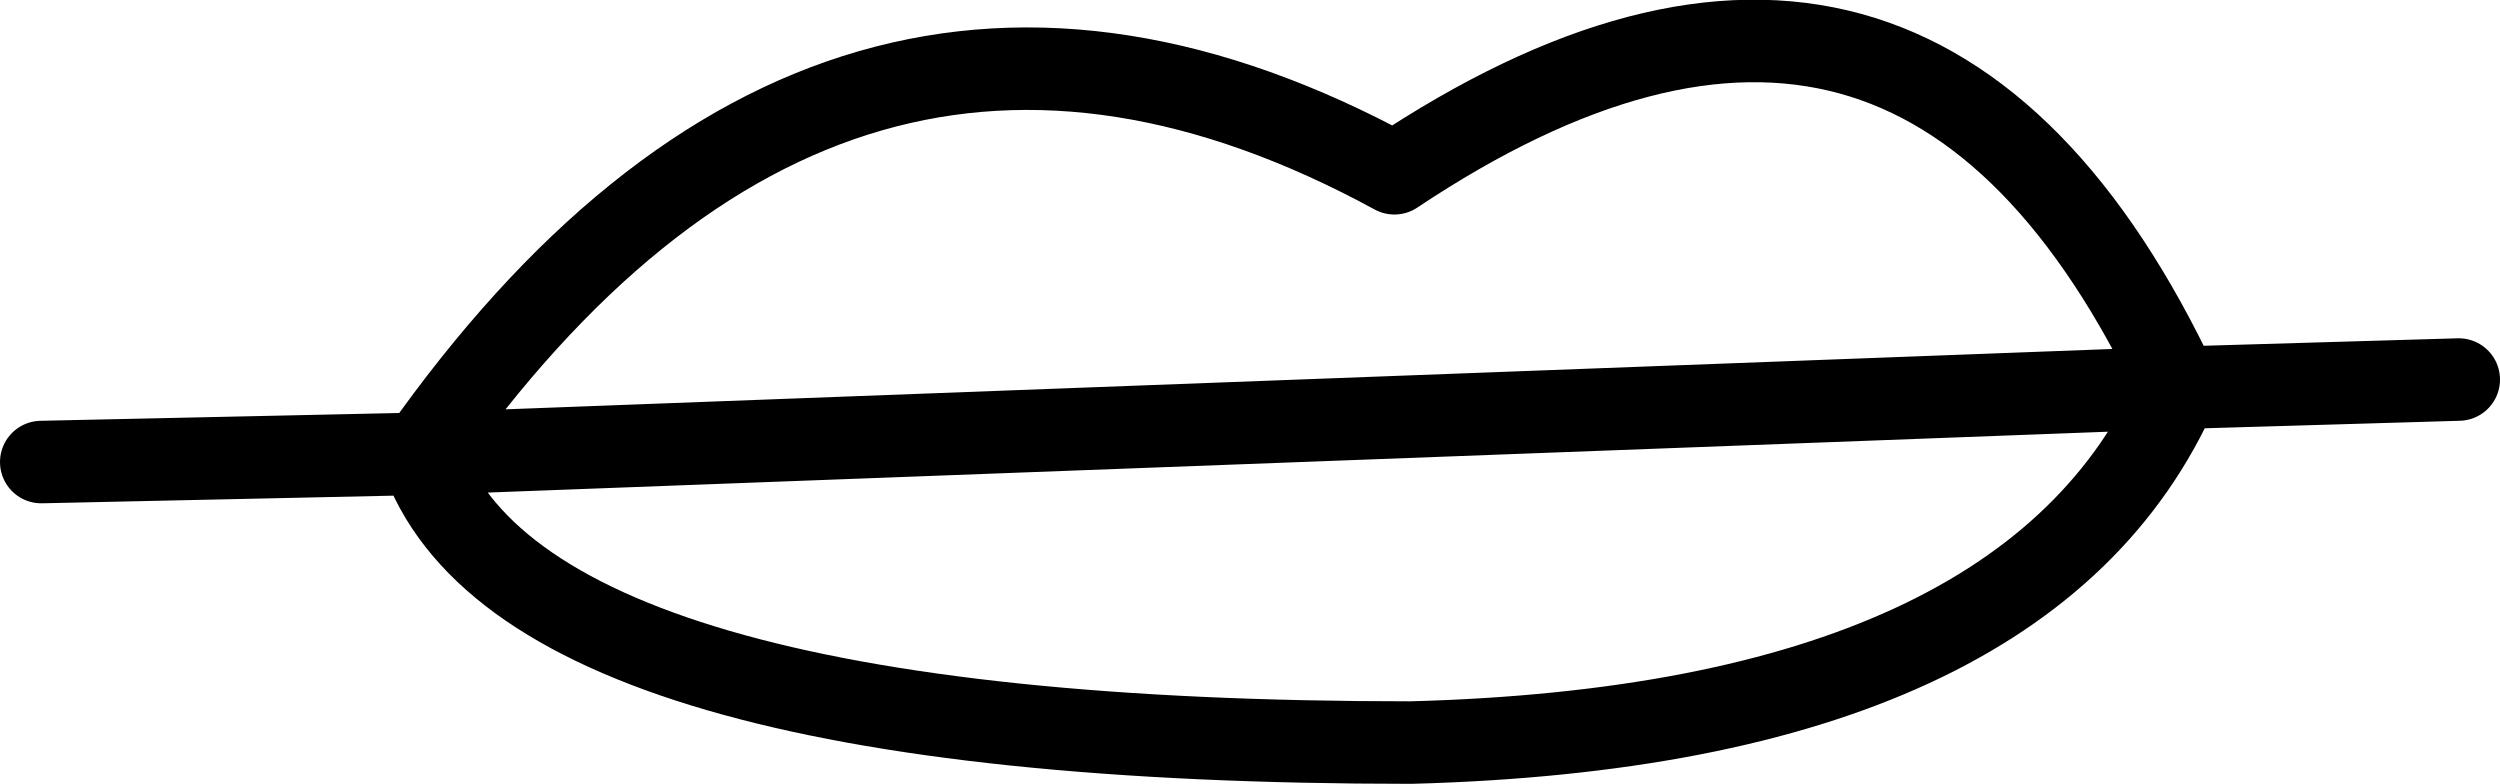 <?xml version="1.0" encoding="UTF-8" standalone="no"?>
<svg xmlns:xlink="http://www.w3.org/1999/xlink" height="4.75px" width="15.15px" xmlns="http://www.w3.org/2000/svg">
  <g transform="matrix(1.0, 0.0, 0.0, 1.0, 7.55, 2.35)">
    <path d="M-5.0 0.4 Q-4.4 2.15 1.0 2.15 4.75 2.05 5.65 0.0 L-5.0 0.4 Q-2.5 -3.15 0.9 -1.3 4.05 -3.4 5.65 0.0 L7.35 -0.05 M-7.3 0.45 L-5.0 0.4 Z" fill="none" stroke="#000000" stroke-linecap="round" stroke-linejoin="round" stroke-width="0.5"/>
  </g>
</svg>
